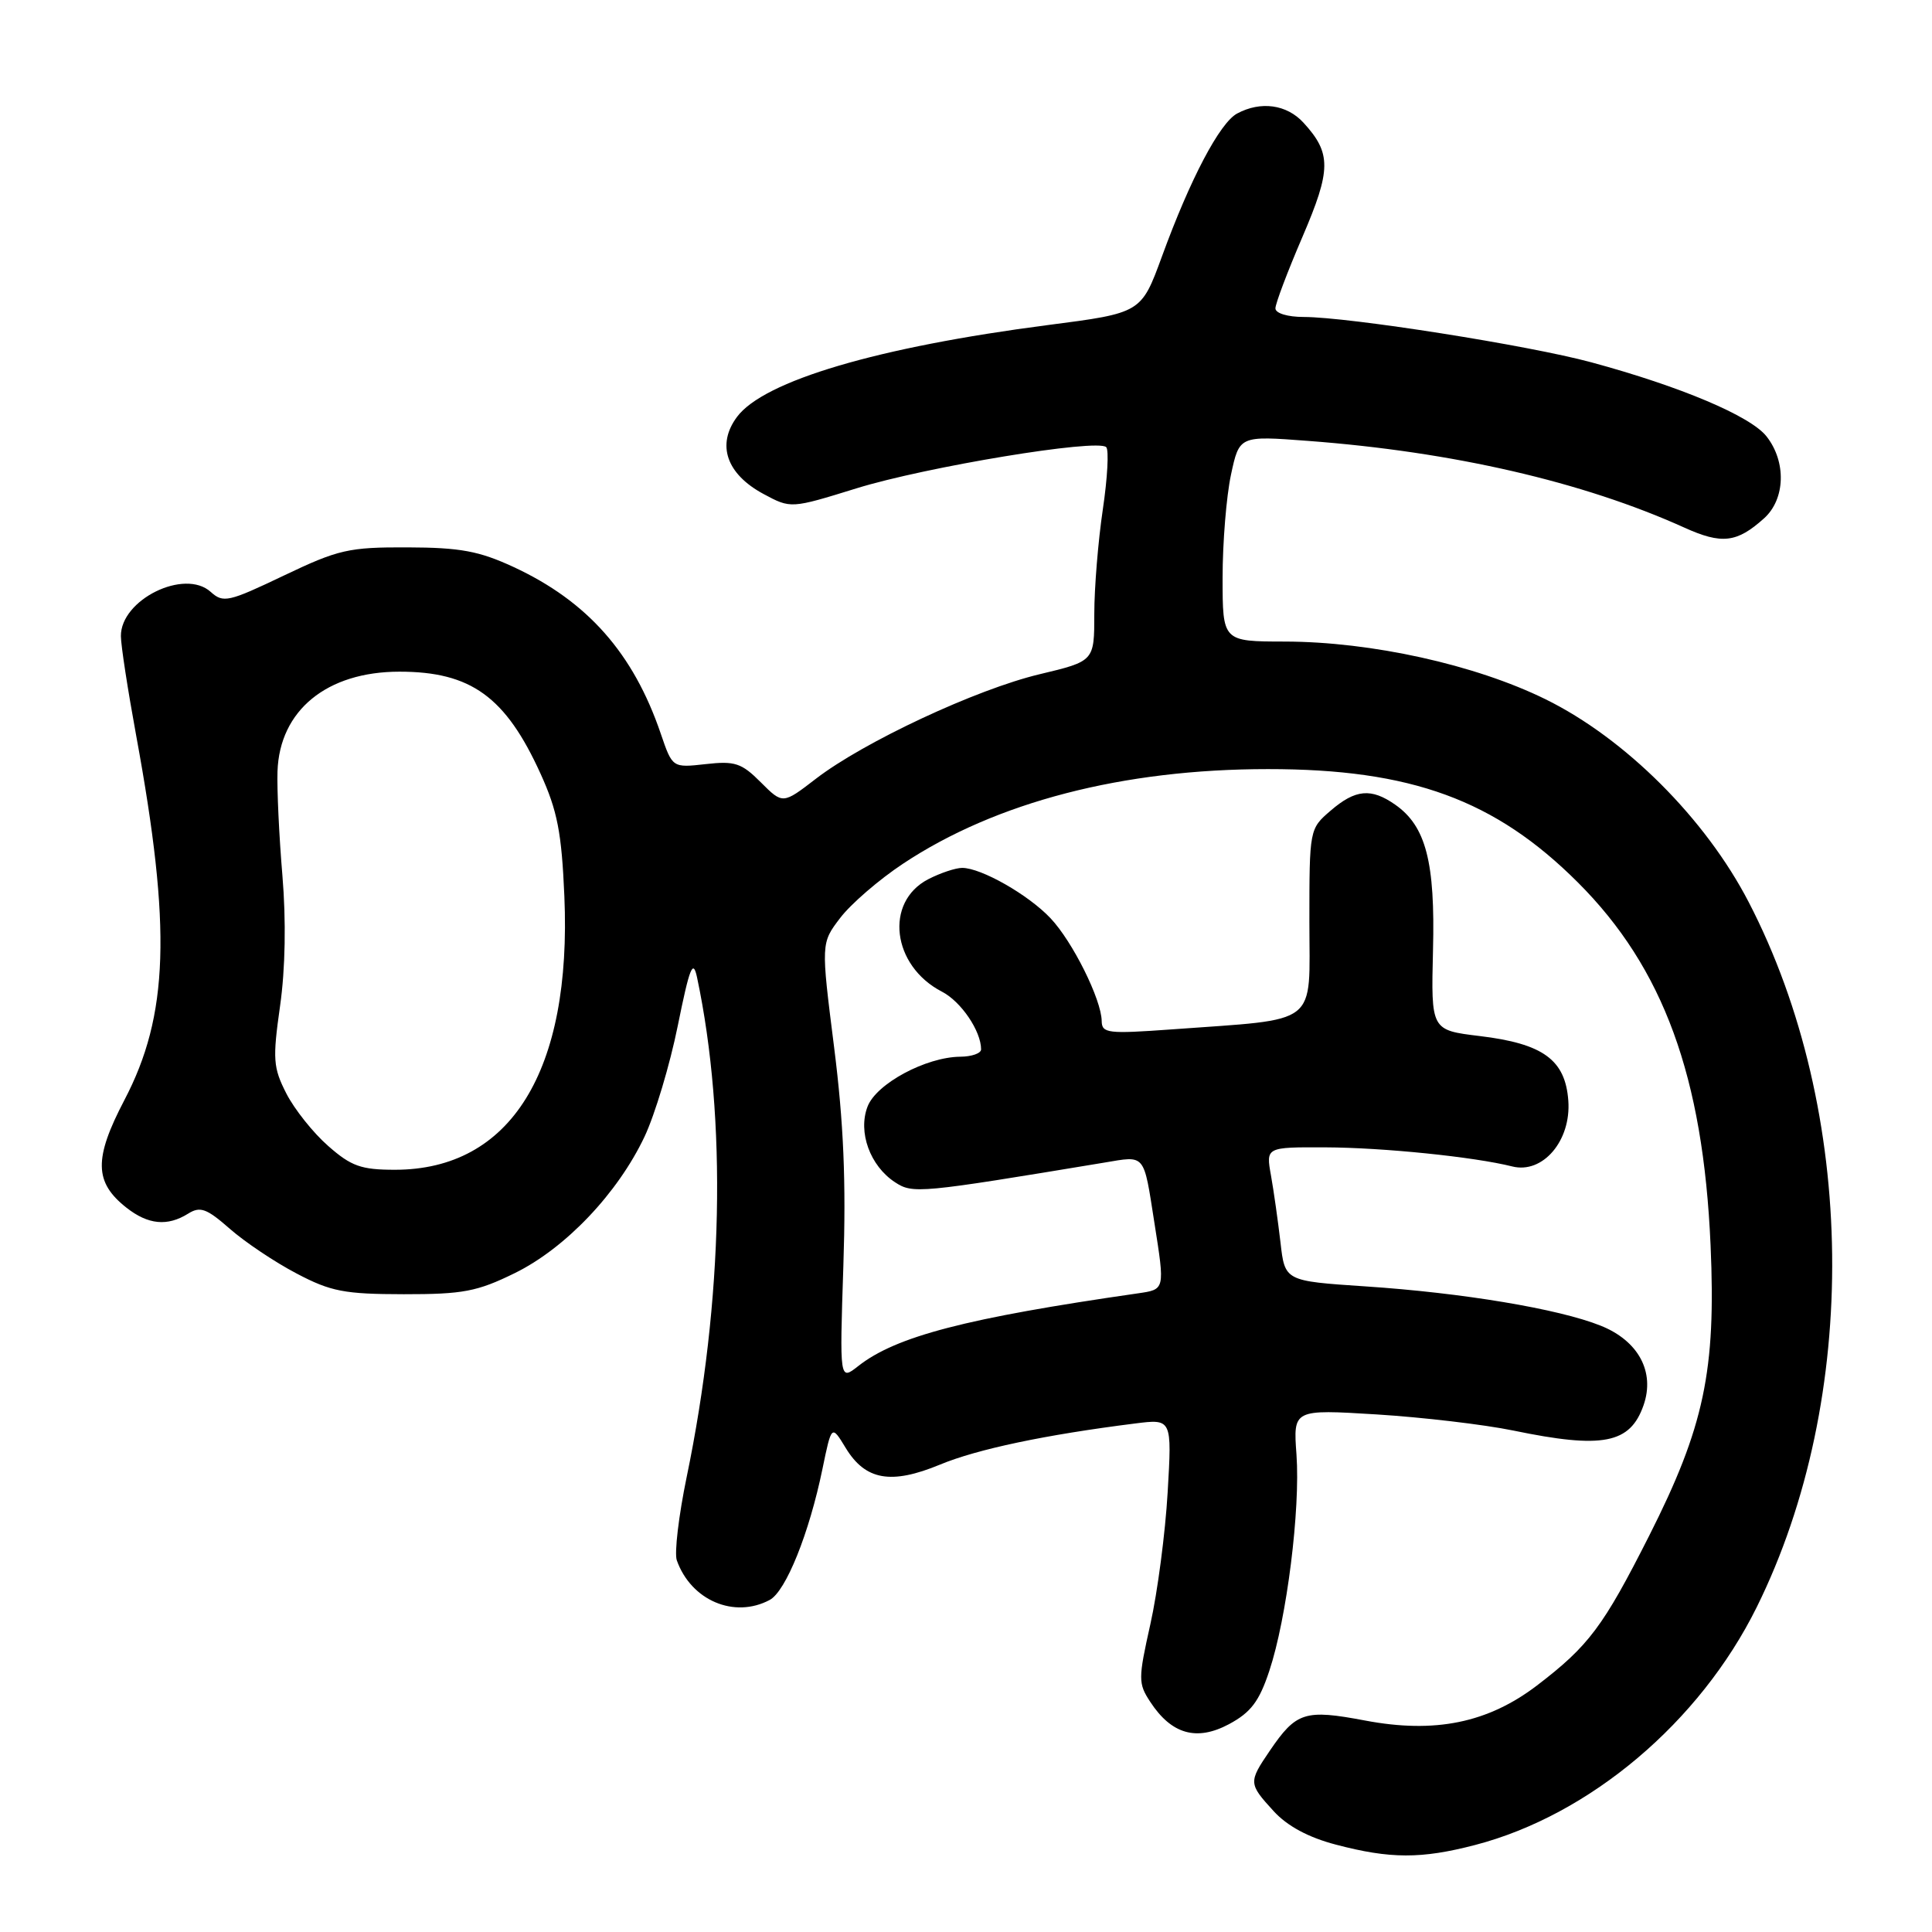 <?xml version="1.0" encoding="UTF-8" standalone="no"?>
<!DOCTYPE svg PUBLIC "-//W3C//DTD SVG 1.1//EN" "http://www.w3.org/Graphics/SVG/1.1/DTD/svg11.dtd" >
<svg xmlns="http://www.w3.org/2000/svg" xmlns:xlink="http://www.w3.org/1999/xlink" version="1.1" viewBox="0 0 256 256">
 <g >
 <path fill="currentColor"
d=" M 195.46 244.47 C 210.66 240.51 225.24 228.19 232.78 212.95 C 246.49 185.25 246.06 147.23 231.72 119.55 C 225.99 108.47 215.34 97.84 204.78 92.65 C 195.47 88.07 181.71 85.03 170.25 85.01 C 162.00 85.00 162.00 85.00 162.00 76.55 C 162.00 71.90 162.50 65.77 163.11 62.91 C 164.22 57.73 164.22 57.73 173.31 58.42 C 192.50 59.86 209.75 63.84 223.16 69.90 C 228.14 72.16 230.14 71.93 233.75 68.68 C 236.57 66.14 236.72 61.18 234.07 57.82 C 231.96 55.13 222.68 51.21 210.86 48.01 C 202.56 45.76 178.77 42.01 172.75 42.00 C 170.61 42.00 169.00 41.51 169.00 40.86 C 169.00 40.23 170.61 35.97 172.58 31.39 C 176.41 22.47 176.43 20.31 172.71 16.25 C 170.50 13.84 167.06 13.36 163.93 15.04 C 161.63 16.27 157.72 23.68 153.96 33.99 C 151.22 41.47 151.22 41.47 138.86 43.07 C 116.32 45.99 101.20 50.46 97.65 55.25 C 94.92 58.93 96.26 62.81 101.16 65.45 C 104.79 67.40 104.79 67.40 113.48 64.71 C 122.67 61.86 145.43 58.10 146.58 59.25 C 146.95 59.62 146.75 63.33 146.13 67.50 C 145.51 71.67 145.00 77.90 145.00 81.35 C 145.00 87.61 145.00 87.61 137.75 89.34 C 129.36 91.34 114.47 98.30 108.11 103.19 C 103.72 106.57 103.72 106.57 100.81 103.66 C 98.26 101.10 97.37 100.81 93.50 101.25 C 89.10 101.74 89.10 101.74 87.56 97.23 C 83.93 86.56 77.85 79.68 68.05 75.13 C 63.49 73.02 60.99 72.55 54.00 72.53 C 46.20 72.50 44.85 72.81 37.60 76.27 C 30.27 79.77 29.58 79.93 27.92 78.43 C 24.45 75.29 15.98 79.46 16.02 84.29 C 16.02 85.51 16.94 91.45 18.05 97.50 C 22.74 123.01 22.36 134.55 16.48 145.77 C 12.42 153.53 12.48 156.66 16.75 160.02 C 19.62 162.28 22.18 162.53 24.92 160.82 C 26.53 159.81 27.37 160.12 30.45 162.82 C 32.44 164.57 36.42 167.24 39.29 168.74 C 43.84 171.14 45.64 171.48 53.50 171.49 C 61.34 171.50 63.23 171.14 68.20 168.70 C 74.93 165.40 81.86 158.11 85.41 150.60 C 86.78 147.69 88.77 141.08 89.81 135.91 C 91.38 128.16 91.83 127.03 92.36 129.50 C 96.34 148.27 95.84 172.34 90.98 195.75 C 89.93 200.84 89.34 205.79 89.68 206.75 C 91.56 212.06 97.30 214.51 101.99 212.00 C 104.13 210.86 107.22 203.18 108.98 194.64 C 110.19 188.78 110.19 188.78 112.06 191.86 C 114.67 196.15 118.07 196.75 124.55 194.07 C 129.49 192.02 138.48 190.12 150.40 188.62 C 155.29 188.00 155.29 188.00 154.72 197.75 C 154.41 203.11 153.38 210.97 152.43 215.21 C 150.81 222.46 150.81 223.06 152.41 225.50 C 155.23 229.81 158.56 230.75 162.85 228.46 C 165.75 226.90 166.85 225.45 168.19 221.40 C 170.51 214.43 172.31 200.02 171.79 192.74 C 171.35 186.74 171.35 186.74 182.43 187.42 C 188.52 187.80 196.65 188.76 200.50 189.55 C 212.38 192.01 216.00 191.30 217.78 186.20 C 219.32 181.78 217.10 177.66 212.10 175.66 C 206.54 173.43 193.77 171.30 180.88 170.45 C 170.25 169.74 170.25 169.74 169.67 164.62 C 169.34 161.80 168.78 157.81 168.41 155.75 C 167.74 152.00 167.74 152.00 175.62 152.03 C 183.30 152.06 195.32 153.29 200.38 154.56 C 204.43 155.58 208.20 151.14 207.81 145.84 C 207.41 140.43 204.48 138.29 196.06 137.28 C 189.62 136.50 189.62 136.50 189.88 125.90 C 190.18 114.22 188.94 109.47 184.88 106.63 C 181.69 104.39 179.60 104.58 176.31 107.42 C 173.51 109.82 173.50 109.89 173.50 122.15 C 173.50 136.15 175.04 134.95 155.25 136.40 C 146.79 137.01 146.00 136.92 145.98 135.29 C 145.94 132.43 142.12 124.75 139.19 121.66 C 136.25 118.55 130.01 115.00 127.49 115.00 C 126.62 115.00 124.59 115.68 123.00 116.50 C 117.16 119.52 118.19 127.98 124.81 131.40 C 127.35 132.71 130.00 136.62 130.00 139.05 C 130.00 139.57 128.76 140.01 127.25 140.02 C 122.69 140.06 116.10 143.60 114.95 146.64 C 113.66 150.02 115.29 154.49 118.59 156.65 C 120.95 158.20 121.77 158.12 146.33 154.05 C 151.83 153.13 151.51 152.75 152.96 162.00 C 154.37 170.96 154.39 170.85 150.75 171.38 C 128.03 174.65 118.72 177.07 113.71 181.02 C 111.25 182.95 111.25 182.95 111.75 167.73 C 112.12 156.62 111.79 148.78 110.52 138.74 C 108.78 124.97 108.78 124.97 111.34 121.62 C 112.75 119.77 116.49 116.54 119.65 114.45 C 131.97 106.27 148.79 101.91 168.00 101.91 C 186.98 101.90 198.12 105.98 209.08 116.93 C 220.41 128.25 225.68 142.65 226.66 165.00 C 227.39 181.62 225.82 189.06 218.52 203.50 C 212.43 215.54 210.52 218.09 203.65 223.34 C 197.15 228.29 190.14 229.73 180.89 227.98 C 172.90 226.47 171.76 226.83 168.25 231.99 C 165.42 236.15 165.43 236.34 168.75 239.97 C 170.56 241.96 173.37 243.47 177.00 244.42 C 184.21 246.32 188.32 246.33 195.46 244.47 Z  M 43.48 151.84 C 41.50 150.11 39.01 146.98 37.94 144.89 C 36.19 141.46 36.11 140.35 37.11 133.30 C 37.81 128.38 37.92 121.99 37.42 116.00 C 36.98 110.78 36.69 104.57 36.77 102.22 C 37.04 94.13 43.31 89.00 52.93 89.00 C 62.40 89.00 66.99 92.32 71.62 102.51 C 73.86 107.43 74.42 110.33 74.78 118.73 C 75.78 141.92 67.68 155.00 52.32 155.00 C 47.85 155.00 46.53 154.53 43.48 151.84 Z "/>
</g>
</svg>